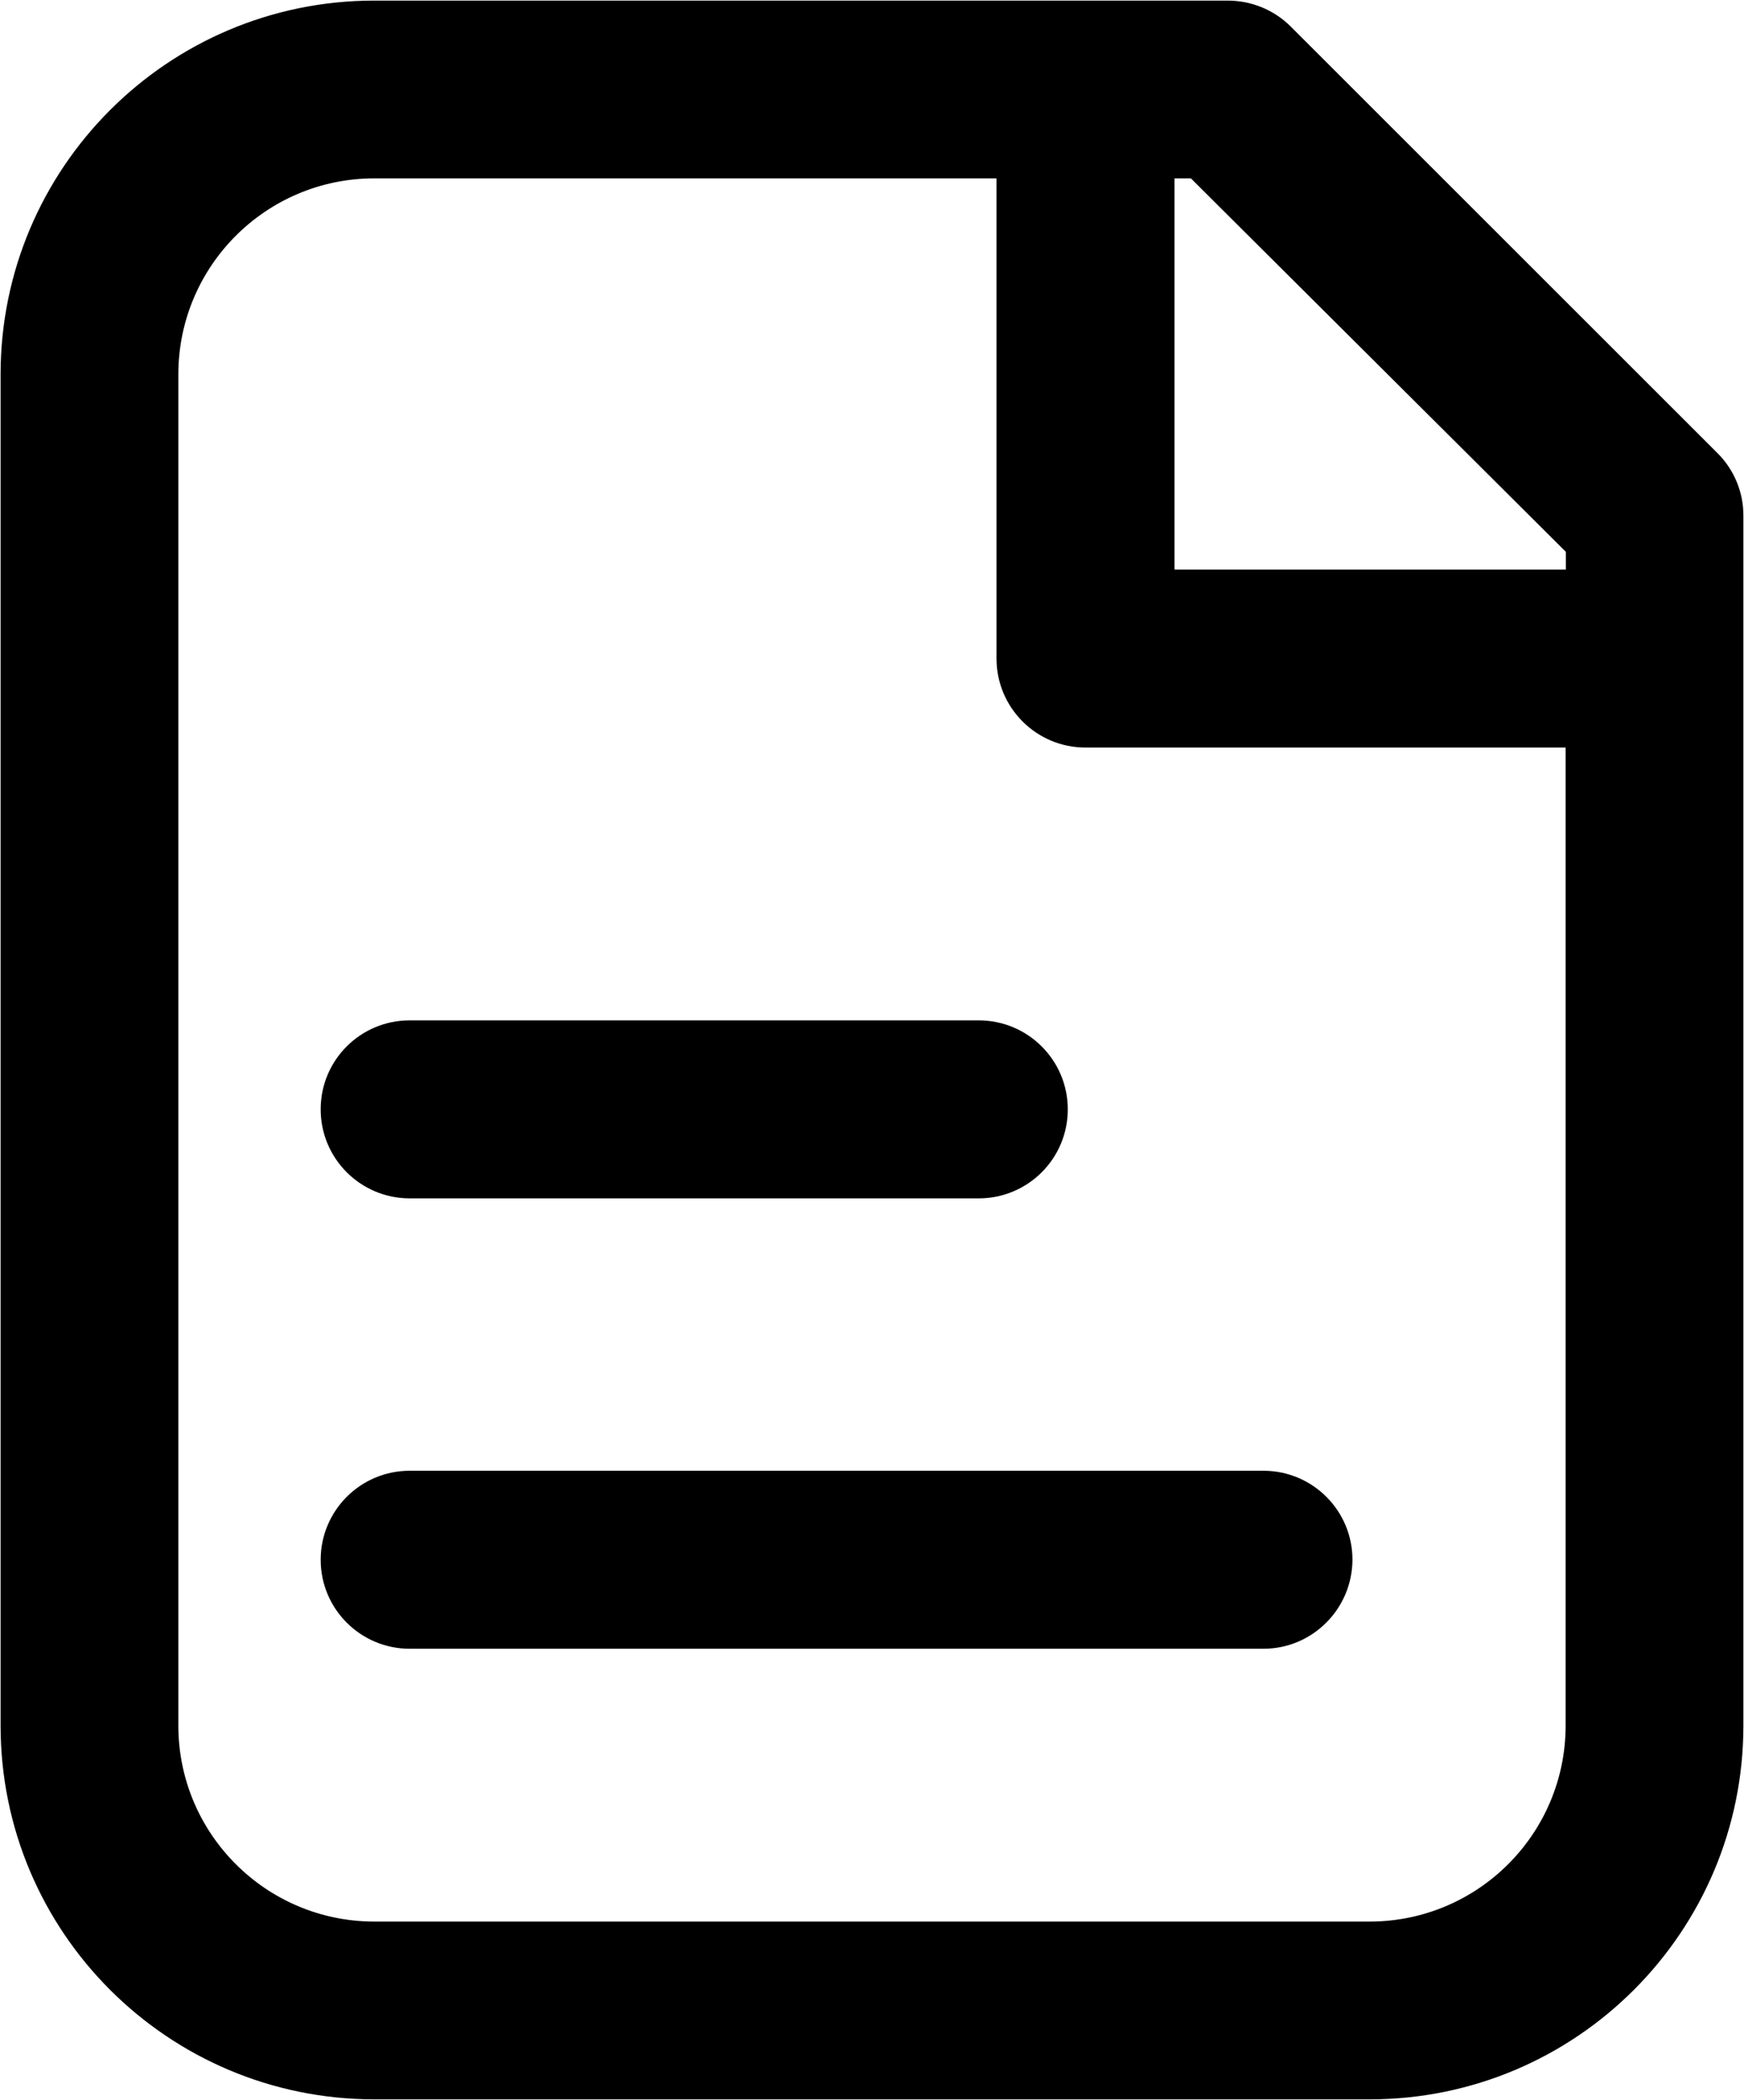 <svg xmlns="http://www.w3.org/2000/svg" xmlns:xlink="http://www.w3.org/1999/xlink" version="1.1" id="Capa_1" x="0px" y="0px" style="enable-background:new 0 0 1200 1200;" xml:space="preserve" viewBox="192.73 113.43 807.45 972.15">

<g id="Layer_2_00000095307496098048912430000015035170762100283068_">
	<g id="Layer_1-2_00000171720969941067980050000009741939725663544504_">
		<g id="document_00000010302820946277123920000014014954304091308211_">
			<g>
				<path class="st0" d="M988,323.3L790.3,125.7c-7.7-7.7-18.2-12-29.2-12H365.9c-95.5,0.1-172.8,77.5-172.9,172.9v625.8      c0.1,95.5,77.5,172.8,172.9,172.9h461.1c95.5-0.1,172.8-77.5,172.9-172.9v-560C1000,341.5,995.7,331,988,323.3z M736.5,196h7.6      l173.6,172.9v8.2H736.5V196z M917.6,912.4c-0.1,50-40.6,90.5-90.6,90.6H365.9c-50-0.1-90.5-40.6-90.6-90.6V286.6      c0.1-50,40.6-90.5,90.6-90.6h288.2v222.3c0,22.7,18.4,41.2,41.2,41.2h222.3V912.4z"/>
			</g>
			<g>
				<path class="st0" d="M645.9,668.2H382.4c-22.7,0-41.2-18.4-41.2-41.2s18.4-41.2,41.2-41.2h263.5c22.7,0,41.2,18.4,41.2,41.2      S668.6,668.2,645.9,668.2z"/>
			</g>
			<g>
				<path class="st0" d="M777.7,876.7H382.4c-22.7,0-41.2-18.4-41.2-41.2c0-22.7,18.4-41.2,41.2-41.2h395.3      c22.7,0,41.2,18.4,41.2,41.2C818.8,858.2,800.4,876.7,777.7,876.7z"/>
			</g>
		</g>
	</g>
</g>
</svg>